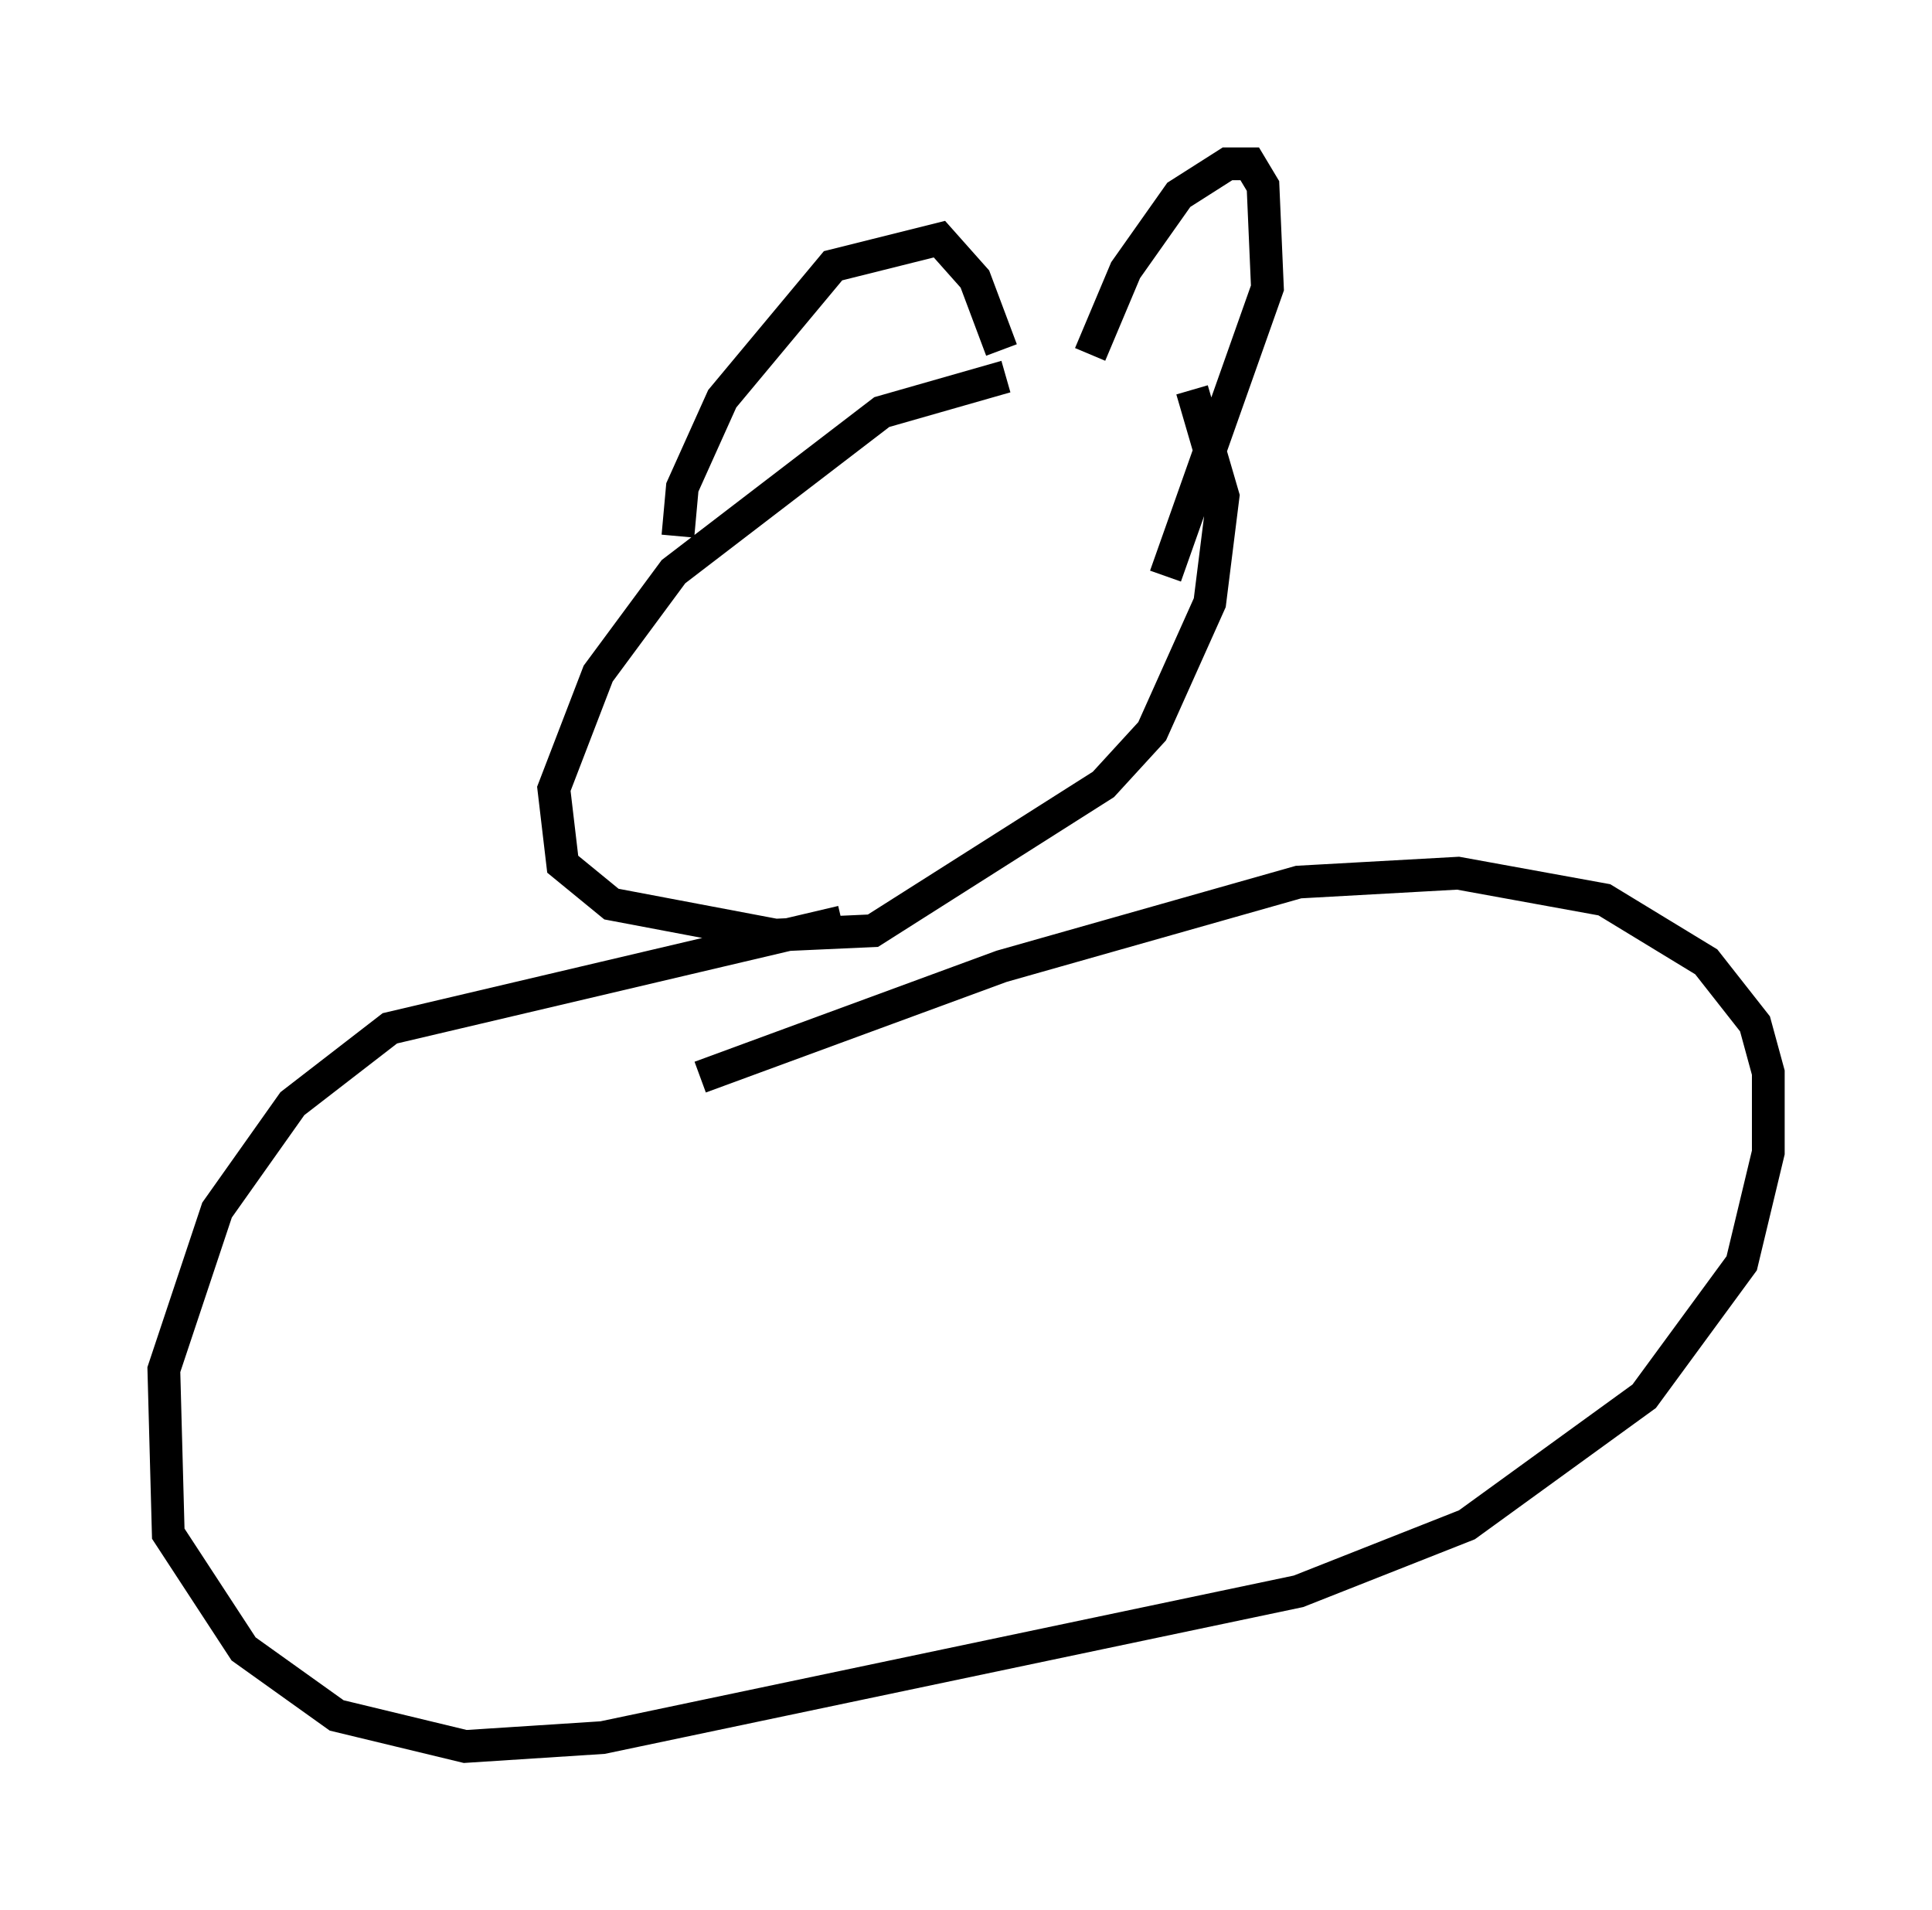 <?xml version="1.0" encoding="utf-8" ?>
<svg baseProfile="full" height="58.308" version="1.1" width="58.985" xmlns="http://www.w3.org/2000/svg" xmlns:ev="http://www.w3.org/2001/xml-events" xmlns:xlink="http://www.w3.org/1999/xlink"><defs /><rect fill="white" height="58.308" width="58.985" x="0" y="0" /><path d="M34.77, 11.089 m-4.059, 0.406 l-3.789, 1.083 -6.36, 4.871 l-2.3, 3.112 -1.353, 3.518 l0.271, 2.3 1.488, 1.218 l5.007, 0.947 2.977, -0.135 l7.036, -4.465 1.488, -1.624 l1.759, -3.924 0.406, -3.248 l-0.947, -3.248 m-15.697, 4.465 l0.135, -1.488 1.218, -2.706 l3.383, -4.059 3.248, -0.812 l1.083, 1.218 0.812, 2.165 m2.706, 0.135 l1.083, -2.571 1.624, -2.3 l1.488, -0.947 0.677, 0.0 l0.406, 0.677 0.135, 3.112 l-3.112, 8.796 m-9.878, 10.555 l-13.802, 3.248 -2.977, 2.3 l-2.3, 3.248 -1.624, 4.871 l0.135, 5.007 2.3, 3.518 l2.842, 2.03 3.924, 0.947 l4.195, -0.271 21.245, -4.465 l5.142, -2.03 5.413, -3.924 l2.977, -4.059 0.812, -3.383 l0.0, -2.436 -0.406, -1.488 l-1.488, -1.894 -3.112, -1.894 l-4.465, -0.812 -4.871, 0.271 l-9.066, 2.571 -9.202, 3.383 " fill="none" stroke="black" stroke-width="1" /></svg>
